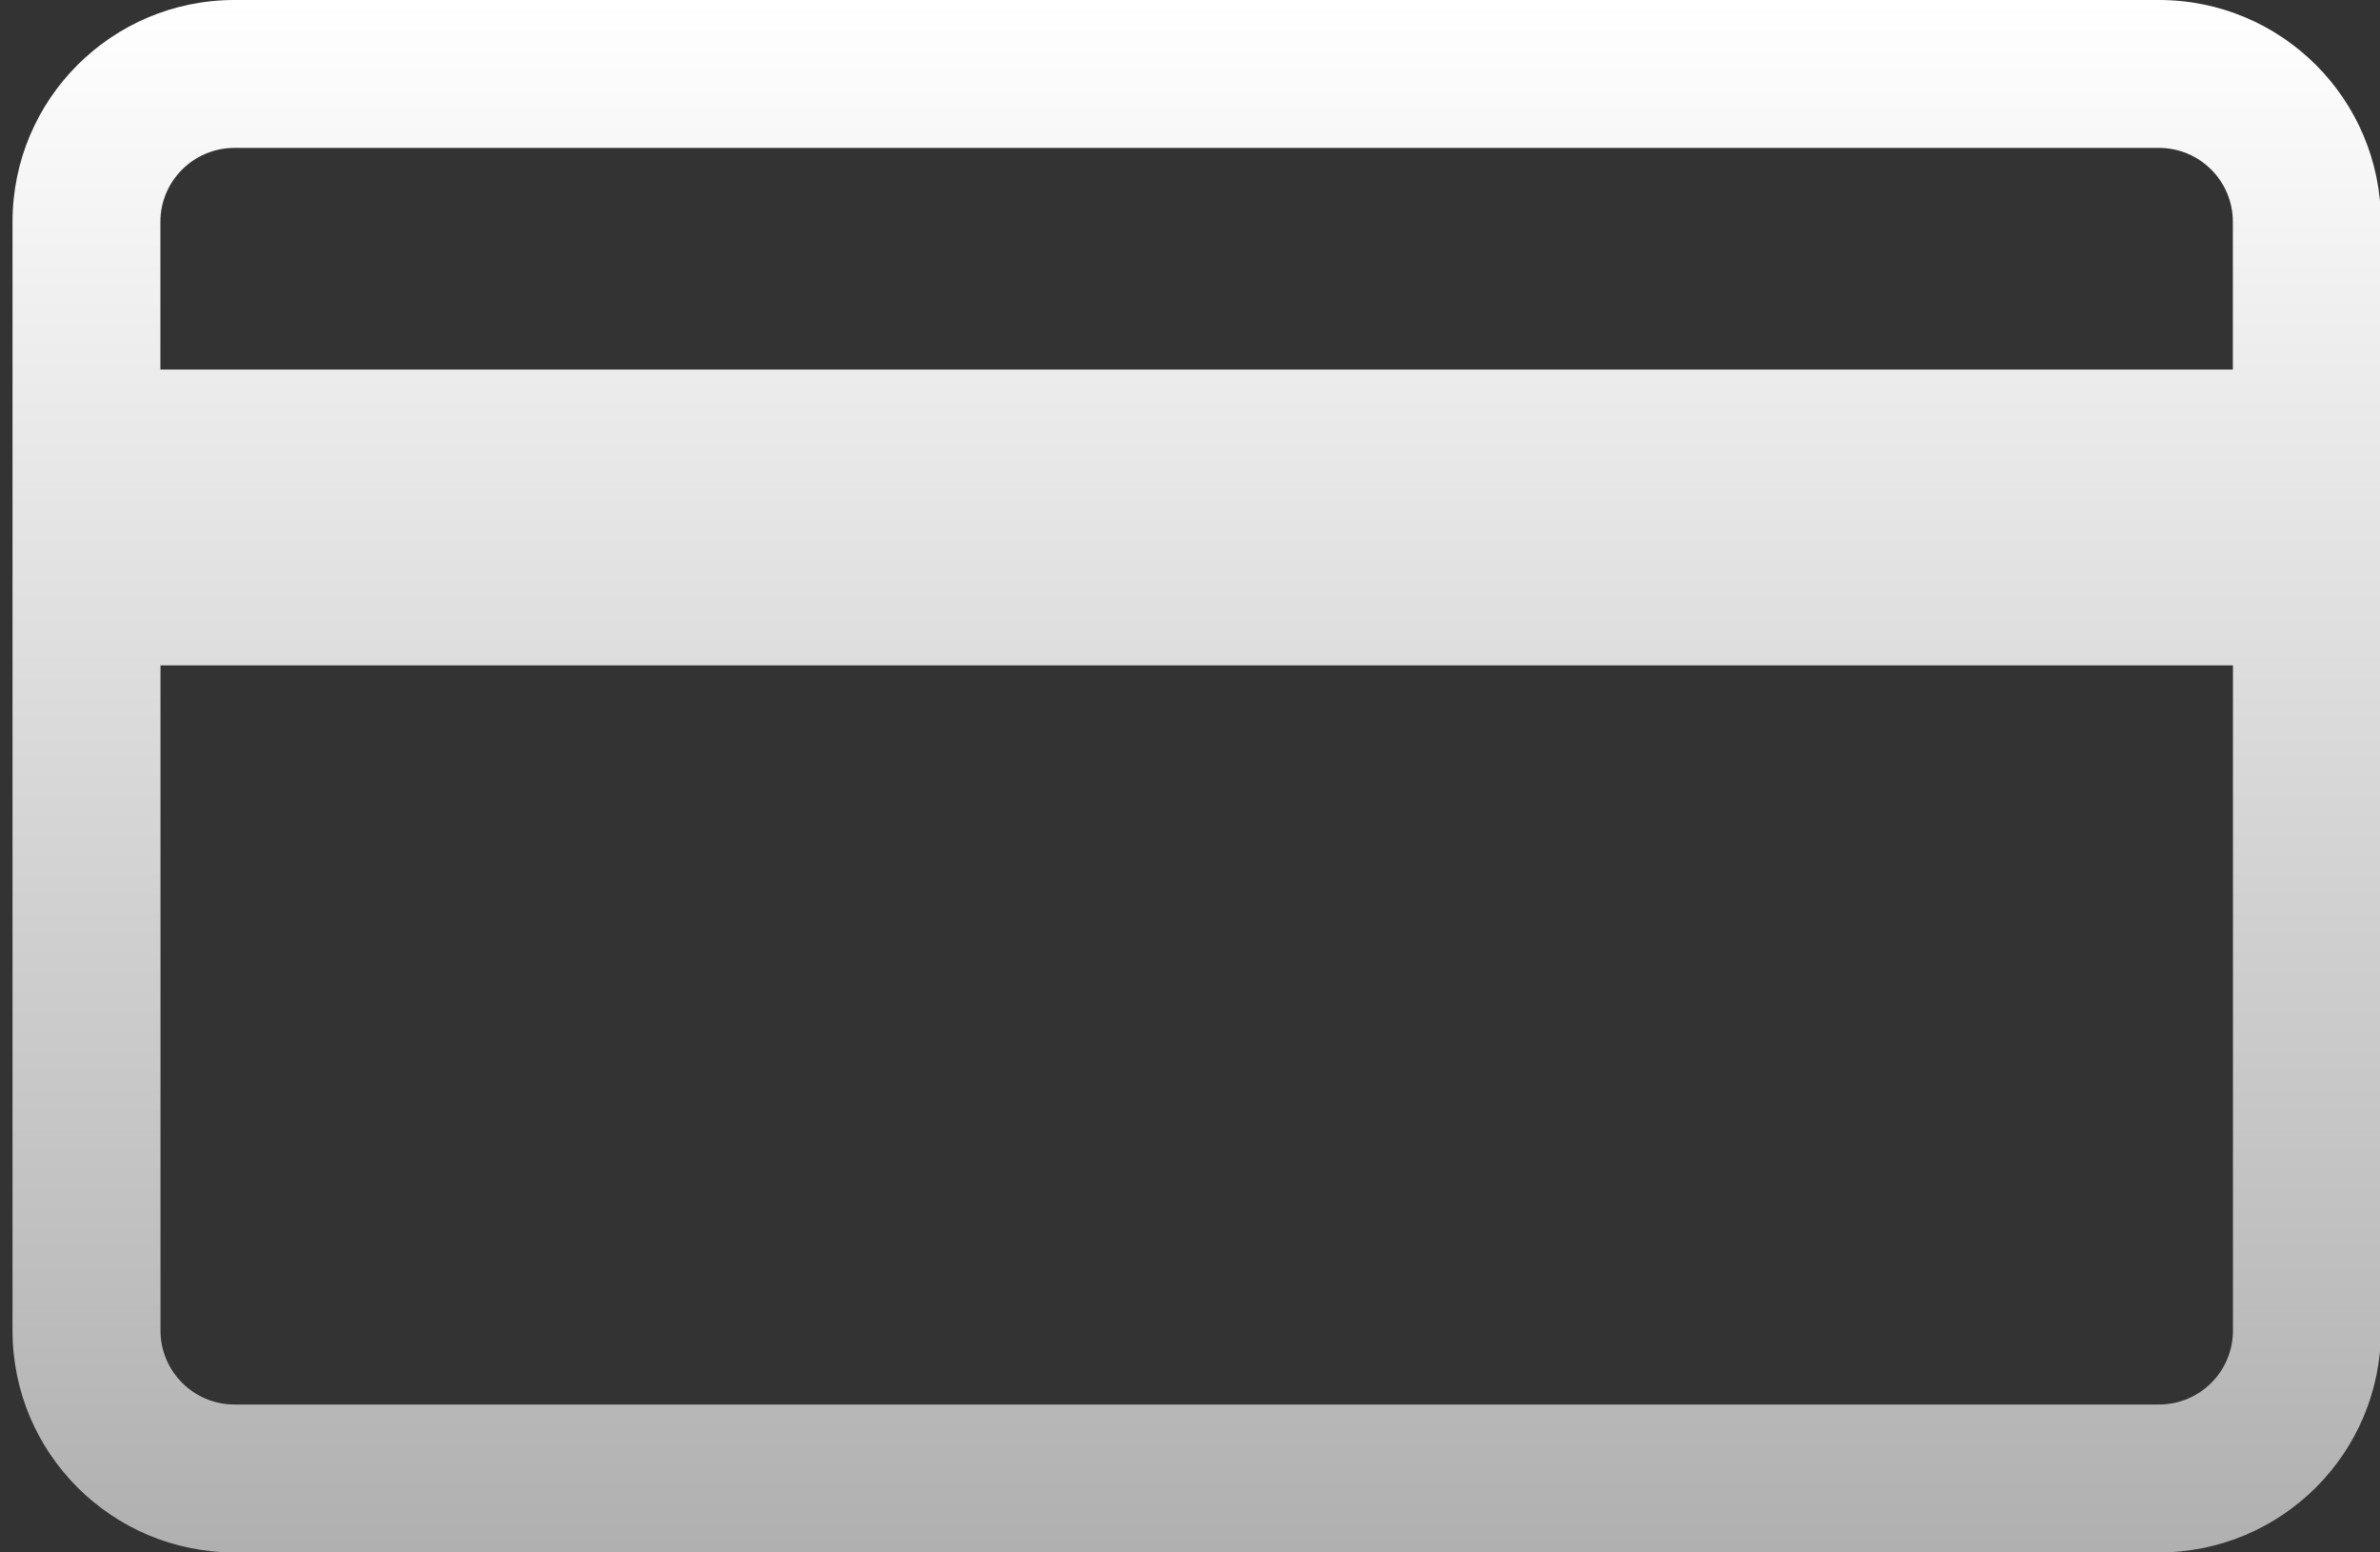 <svg width="23" height="15" viewBox="0 0 23 15" fill="none" xmlns="http://www.w3.org/2000/svg">
<rect x="0" y="0" width="23" height="15" fill="#333333" stroke="none"/>
<path d="M20.864 0H2.266C1.081 0 0.121 0.959 0.121 2.143V12.857C0.121 14.041 1.081 15 2.266 15H20.864C22.049 15 23.009 14.041 23.009 12.857V2.143C23.009 0.959 22.049 0 20.864 0ZM2.266 1.429H20.863C21.258 1.429 21.578 1.749 21.578 2.143V3.571H1.55V2.143C1.55 1.749 1.872 1.429 2.266 1.429ZM20.864 13.571H2.266C1.872 13.571 1.551 13.251 1.551 12.857V6.429H21.579V12.857C21.579 13.251 21.259 13.571 20.864 13.571Z" fill="url(#paint0_linear_11992_54)"/>
<defs>
<linearGradient id="paint0_linear_11992_54" x1="11.565" y1="0" x2="11.565" y2="15" gradientUnits="userSpaceOnUse">
<stop stop-color="white"/>
<stop offset="1" stop-color="#B0B0B0"/>
</linearGradient>
</defs>
</svg>
